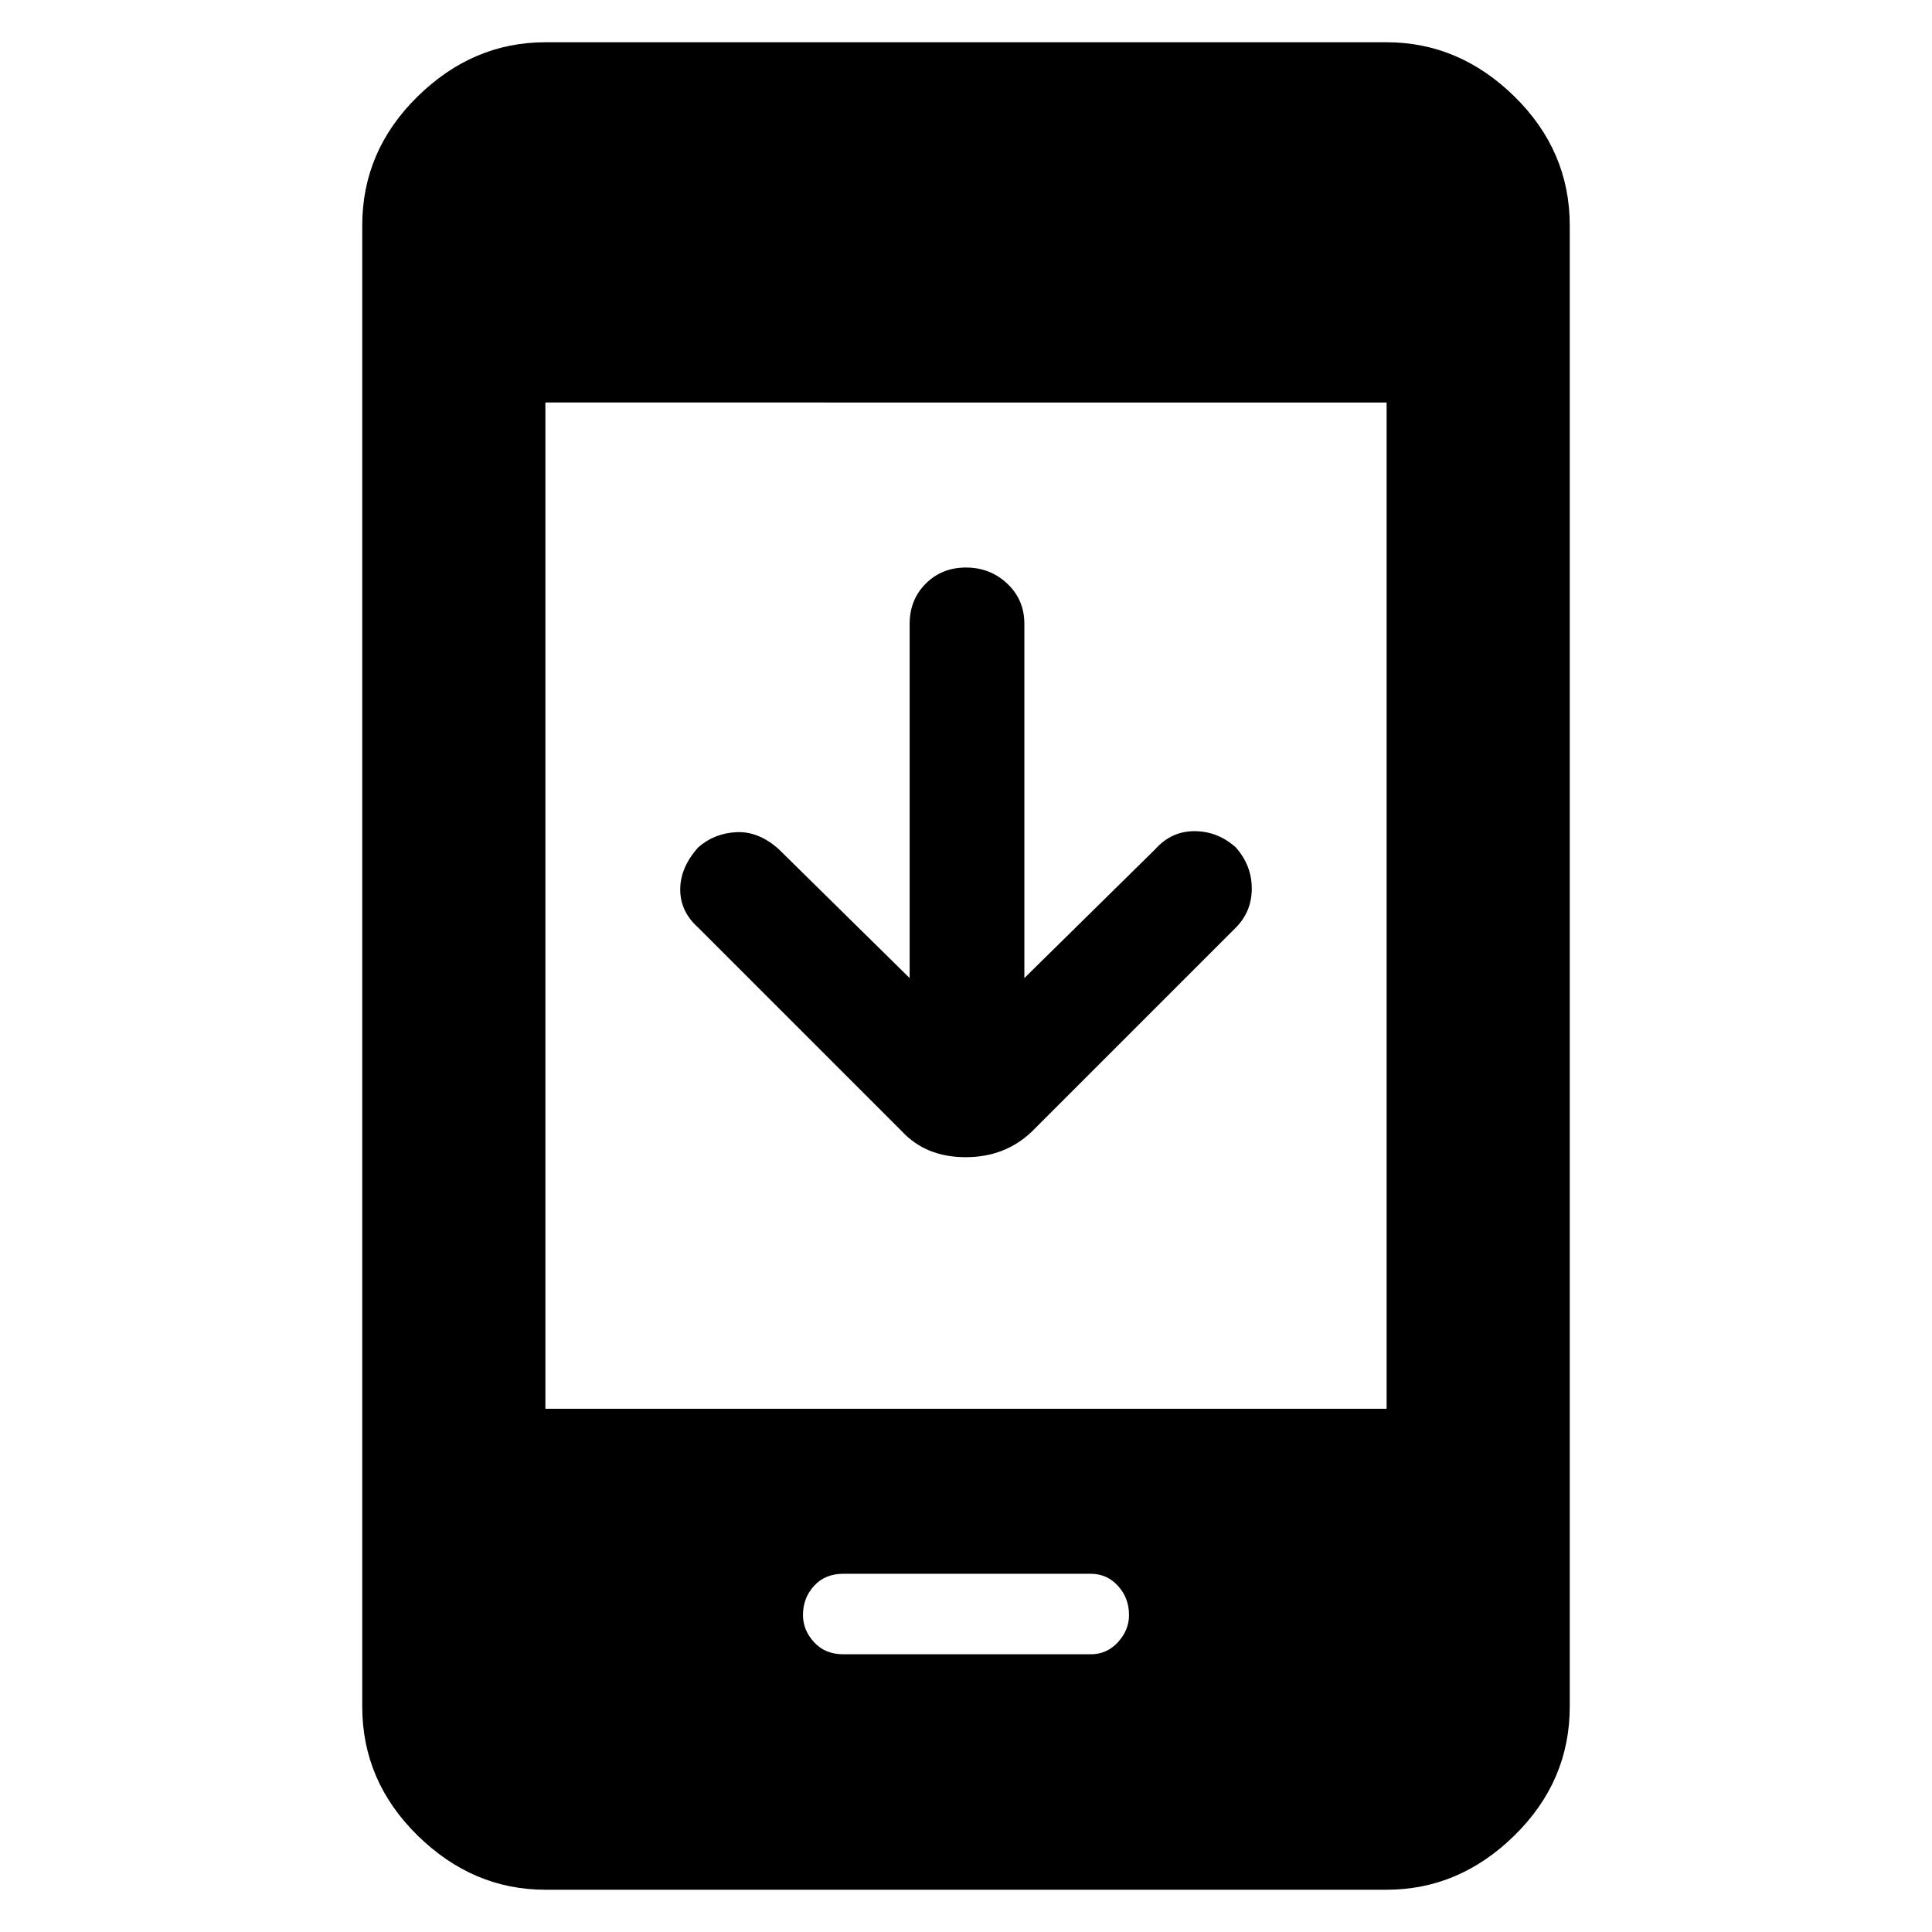 <svg xmlns="http://www.w3.org/2000/svg" height="48" viewBox="0 -960 960 960" width="48"><path d="M452-474v-176q0-12 8-20t20-8q12 0 20.5 8t8.5 20v176l65-64q8-9 19.5-9t20.5 8q8 9 8 20.5t-8 19.5L513-398q-13.36 13-33.18 13T448-398L347-499q-9-8-9-19t9-21q8-7 19-7.5t21 8.5l65 64ZM271-21q-36.05 0-63.52-26.97Q180-74.95 180-112v-736q0-37.05 27.48-64.03Q234.95-939 271-939h418q36.05 0 63.53 26.97Q780-885.05 780-848v736q0 37.05-27.47 64.03Q725.05-21 689-21H271Zm0-239h418v-500H271v500Zm148 122h123q8 0 13.5-6t5.5-13.5q0-8.5-5.5-14.5t-13.5-6H419q-9 0-14.5 6t-5.5 14.5q0 7.5 5.5 13.5t14.5 6Z"/></svg>